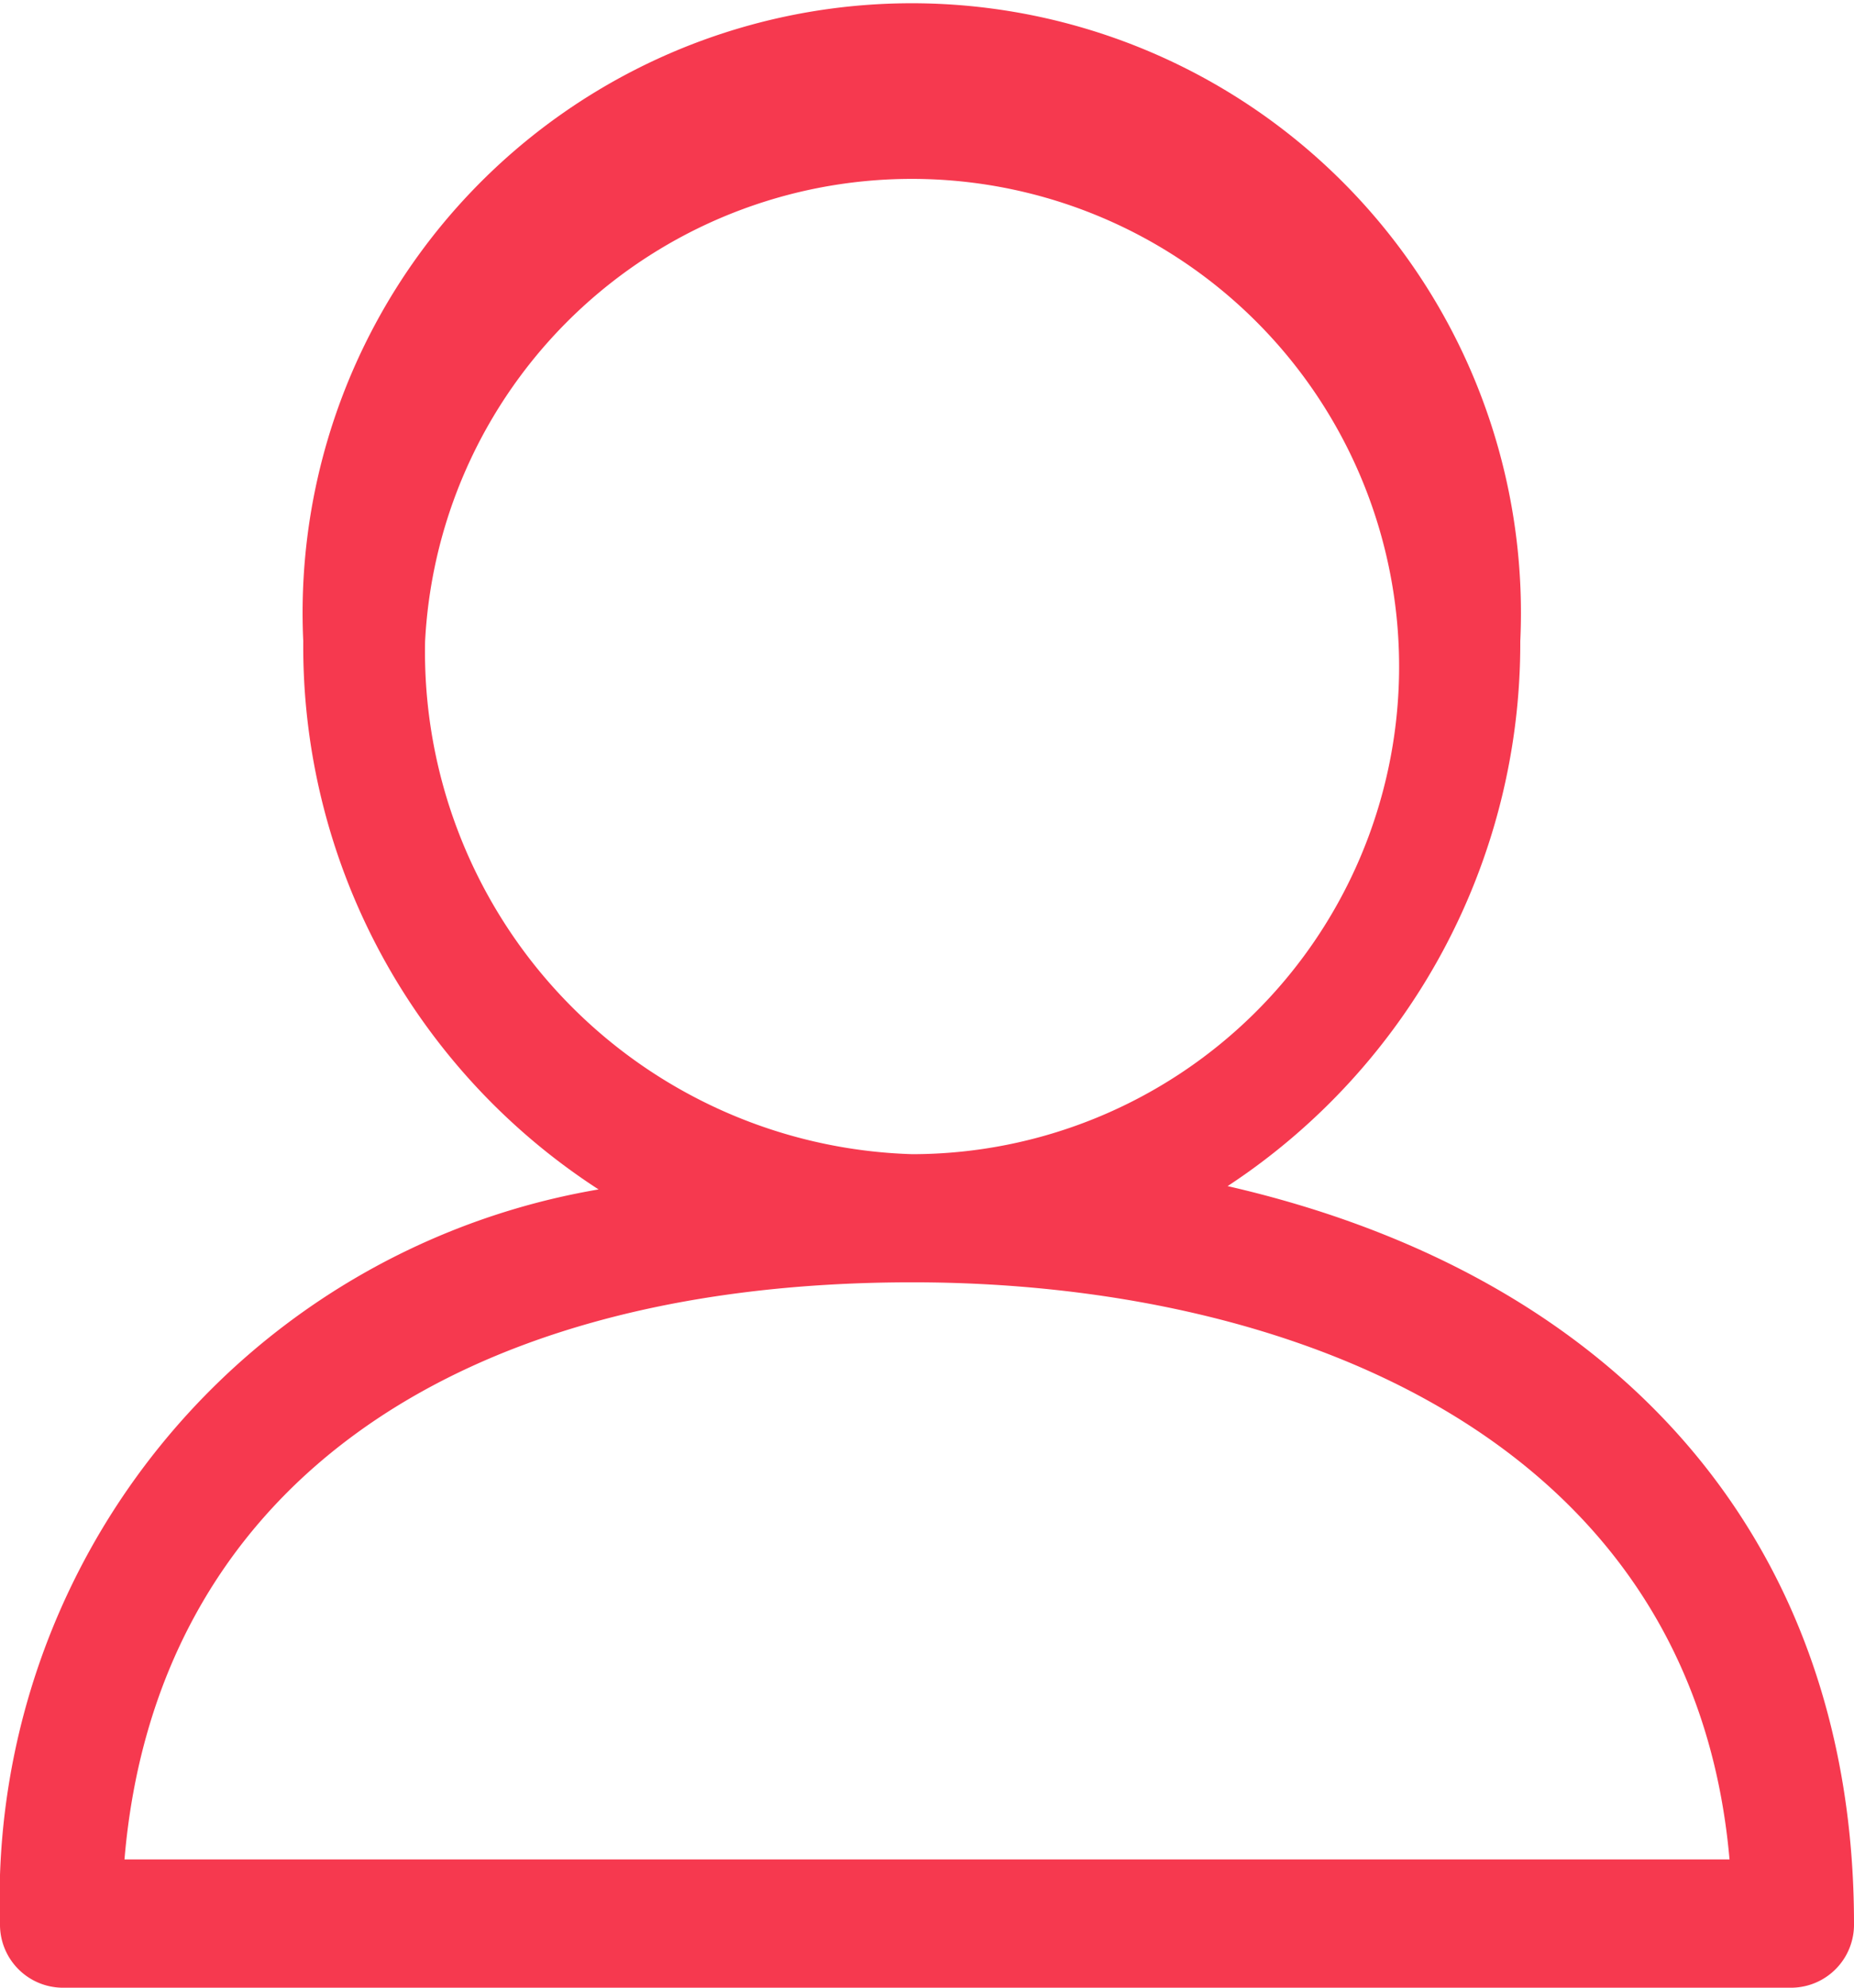 <svg xmlns="http://www.w3.org/2000/svg" width="14" height="15" viewBox="0 0 14 15"><defs><style>.cls-1{fill:#f6394f;fill-rule:evenodd}</style></defs><path id="avatar-form.svg" class="cls-1" d="M1455.27 932.951a4.9 4.9 0 0 0 2.21-4.112 4.6 4.6 0 1 0-9.19 0 4.88 4.88 0 0 0 2.23 4.137 5.434 5.434 0 0 0-4.52 5.54.476.476 0 0 0 .46.484h13.08a.476.476 0 0 0 .46-.484c0-2.879-1.77-4.887-4.73-5.565zm-6.06-4.112a3.68 3.68 0 1 1 3.68 3.871 3.793 3.793 0 0 1-3.68-3.871zm-2.27 9.193c.23-2.734 2.41-4.355 5.95-4.355 2.84 0 5.89 1.162 6.17 4.355h-12.12z" transform="translate(-1446 -924)"/></svg>
